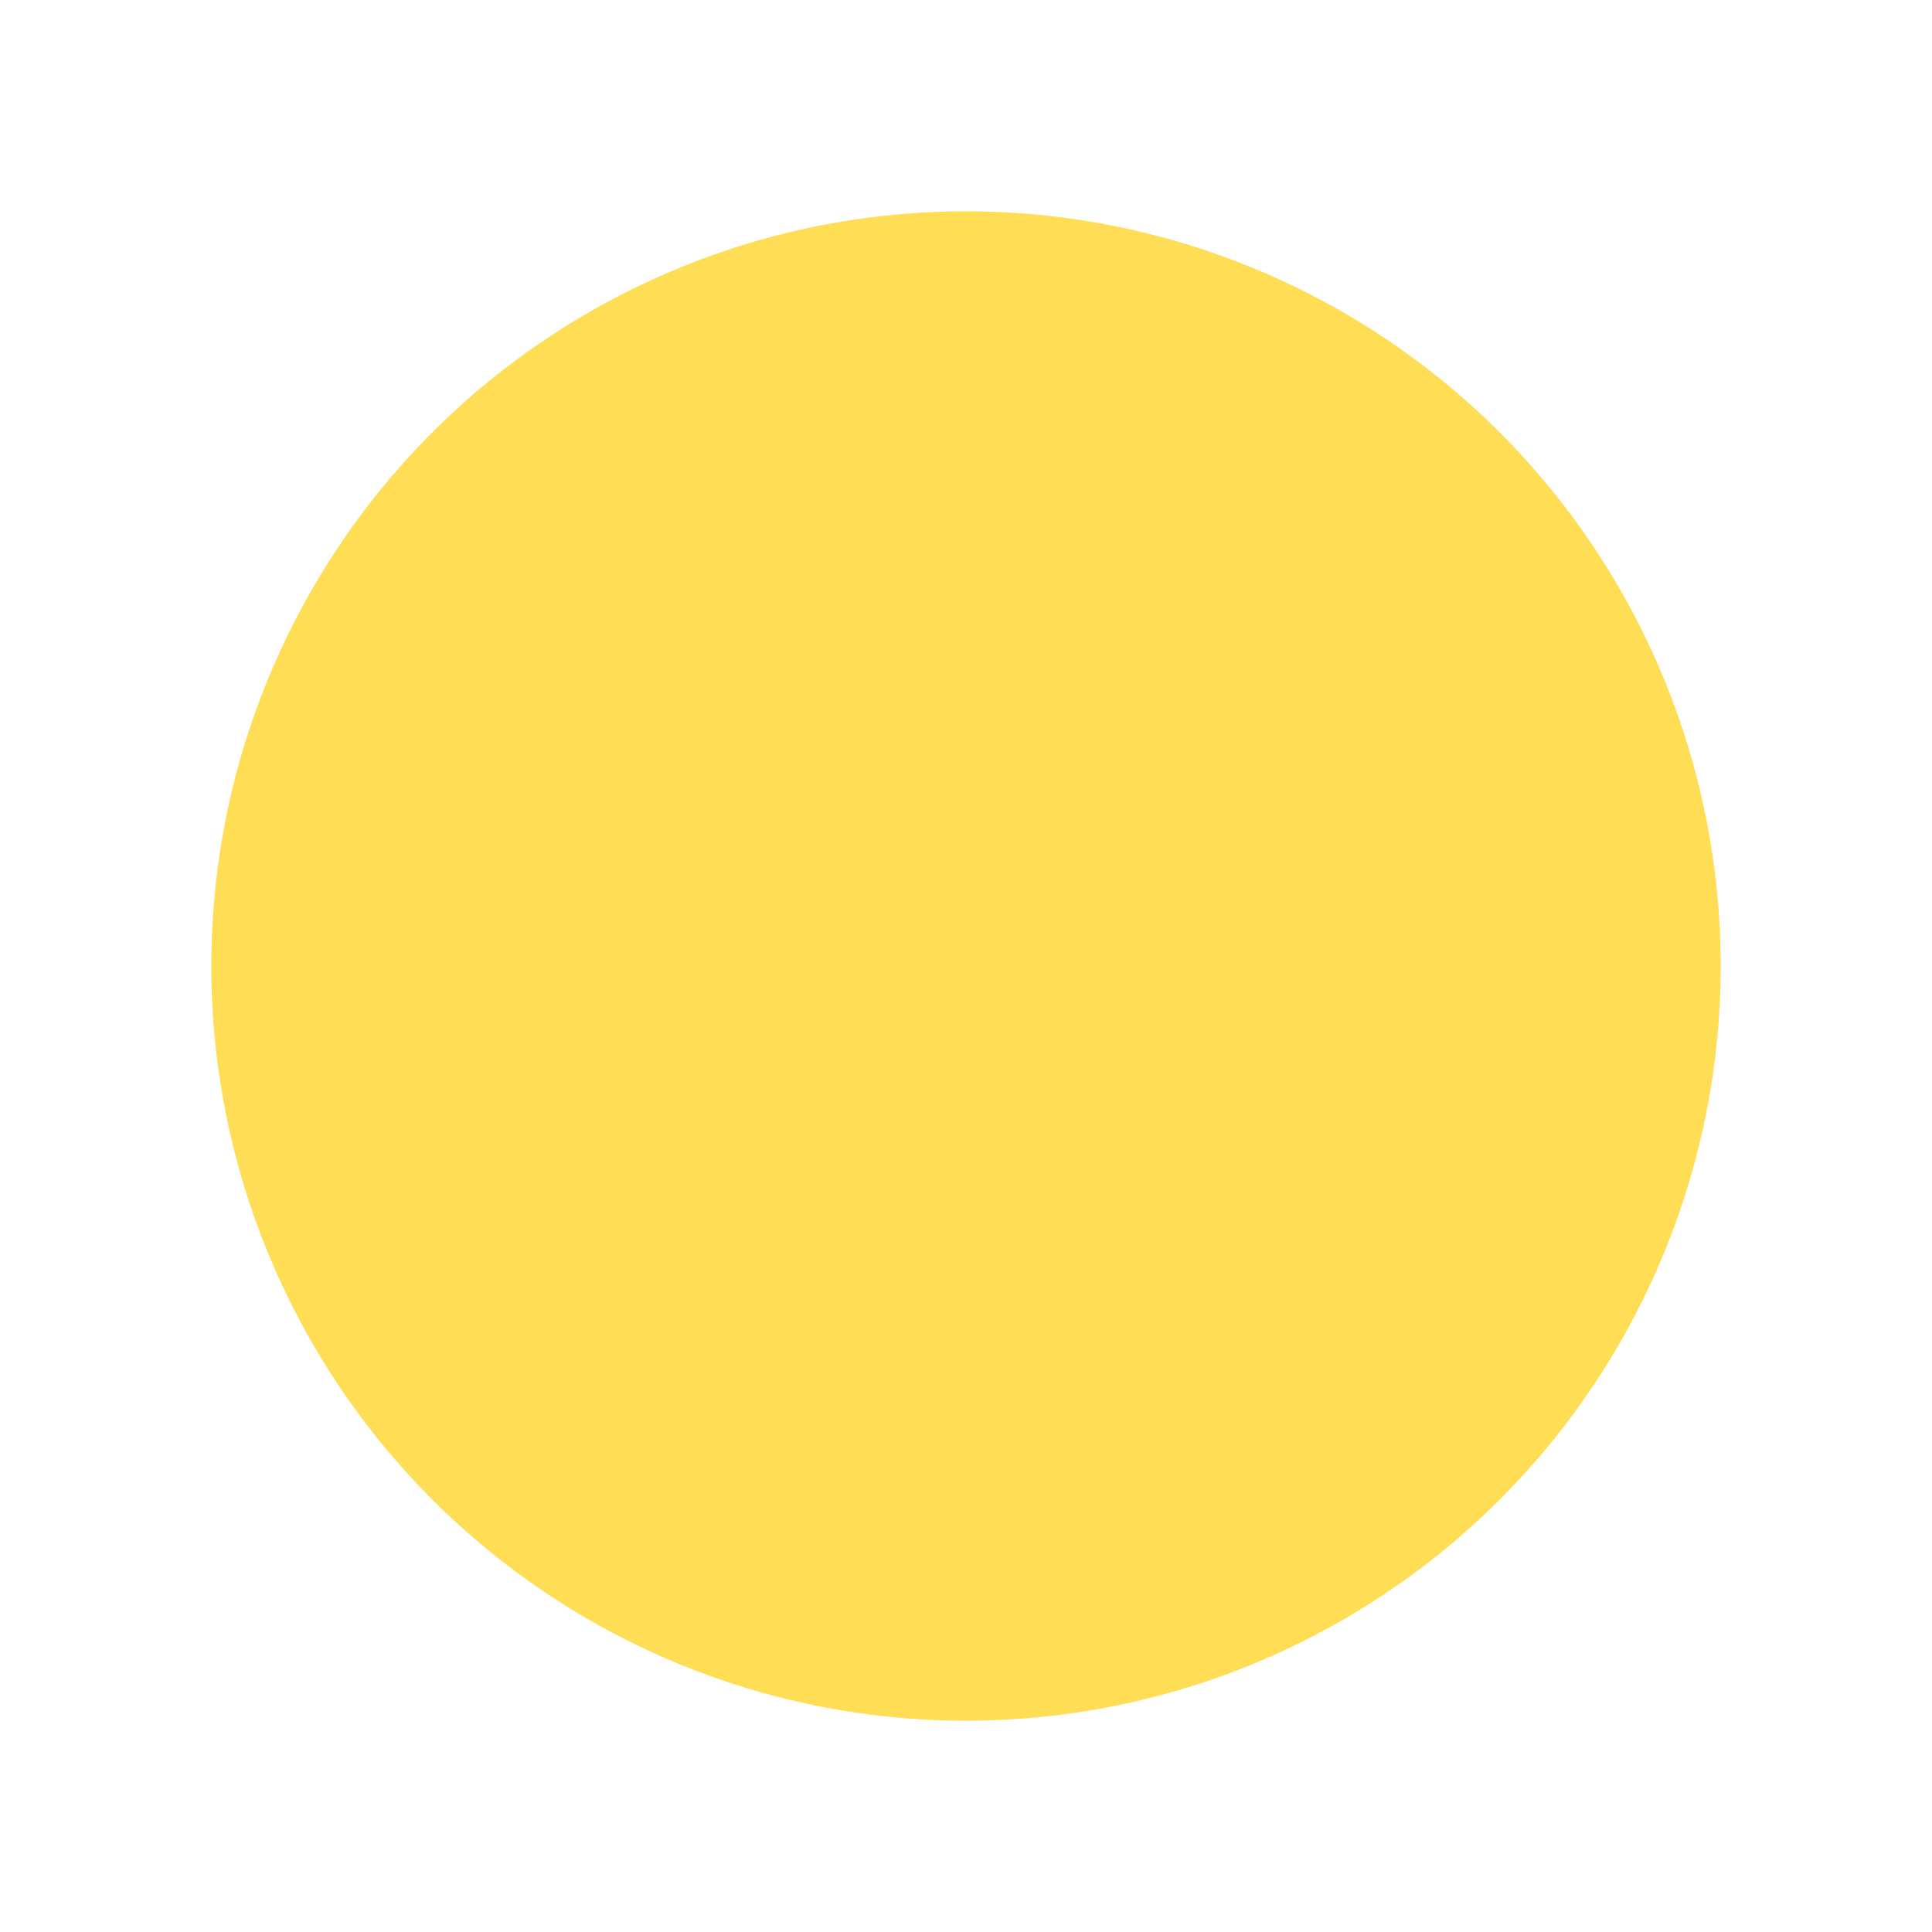 <svg width="512" height="512" viewBox="0 0 512 512" fill="none" xmlns="http://www.w3.org/2000/svg">
<g filter="url(#filter0_i_11_2)">
<circle cx="256" cy="256" r="200" fill="#FFDD55"/>
</g>
<defs>
<filter id="filter0_i_11_2" x="56" y="56" width="400" height="400" filterUnits="userSpaceOnUse" color-interpolation-filters="sRGB">
<feFlood flood-opacity="0" result="BackgroundImageFix"/>
<feBlend mode="normal" in="SourceGraphic" in2="BackgroundImageFix" result="shape"/>
<feColorMatrix in="SourceAlpha" type="matrix" values="0 0 0 0 0 0 0 0 0 0 0 0 0 0 0 0 0 0 127 0" result="hardAlpha"/>
<feMorphology radius="11" operator="erode" in="SourceAlpha" result="effect1_innerShadow_11_2"/>
<feOffset/>
<feGaussianBlur stdDeviation="37.2"/>
<feComposite in2="hardAlpha" operator="arithmetic" k2="-1" k3="1"/>
<feColorMatrix type="matrix" values="0 0 0 0 1 0 0 0 0 0.597 0 0 0 0 0.306 0 0 0 1 0"/>
<feBlend mode="normal" in2="shape" result="effect1_innerShadow_11_2"/>
</filter>
</defs>
</svg>

